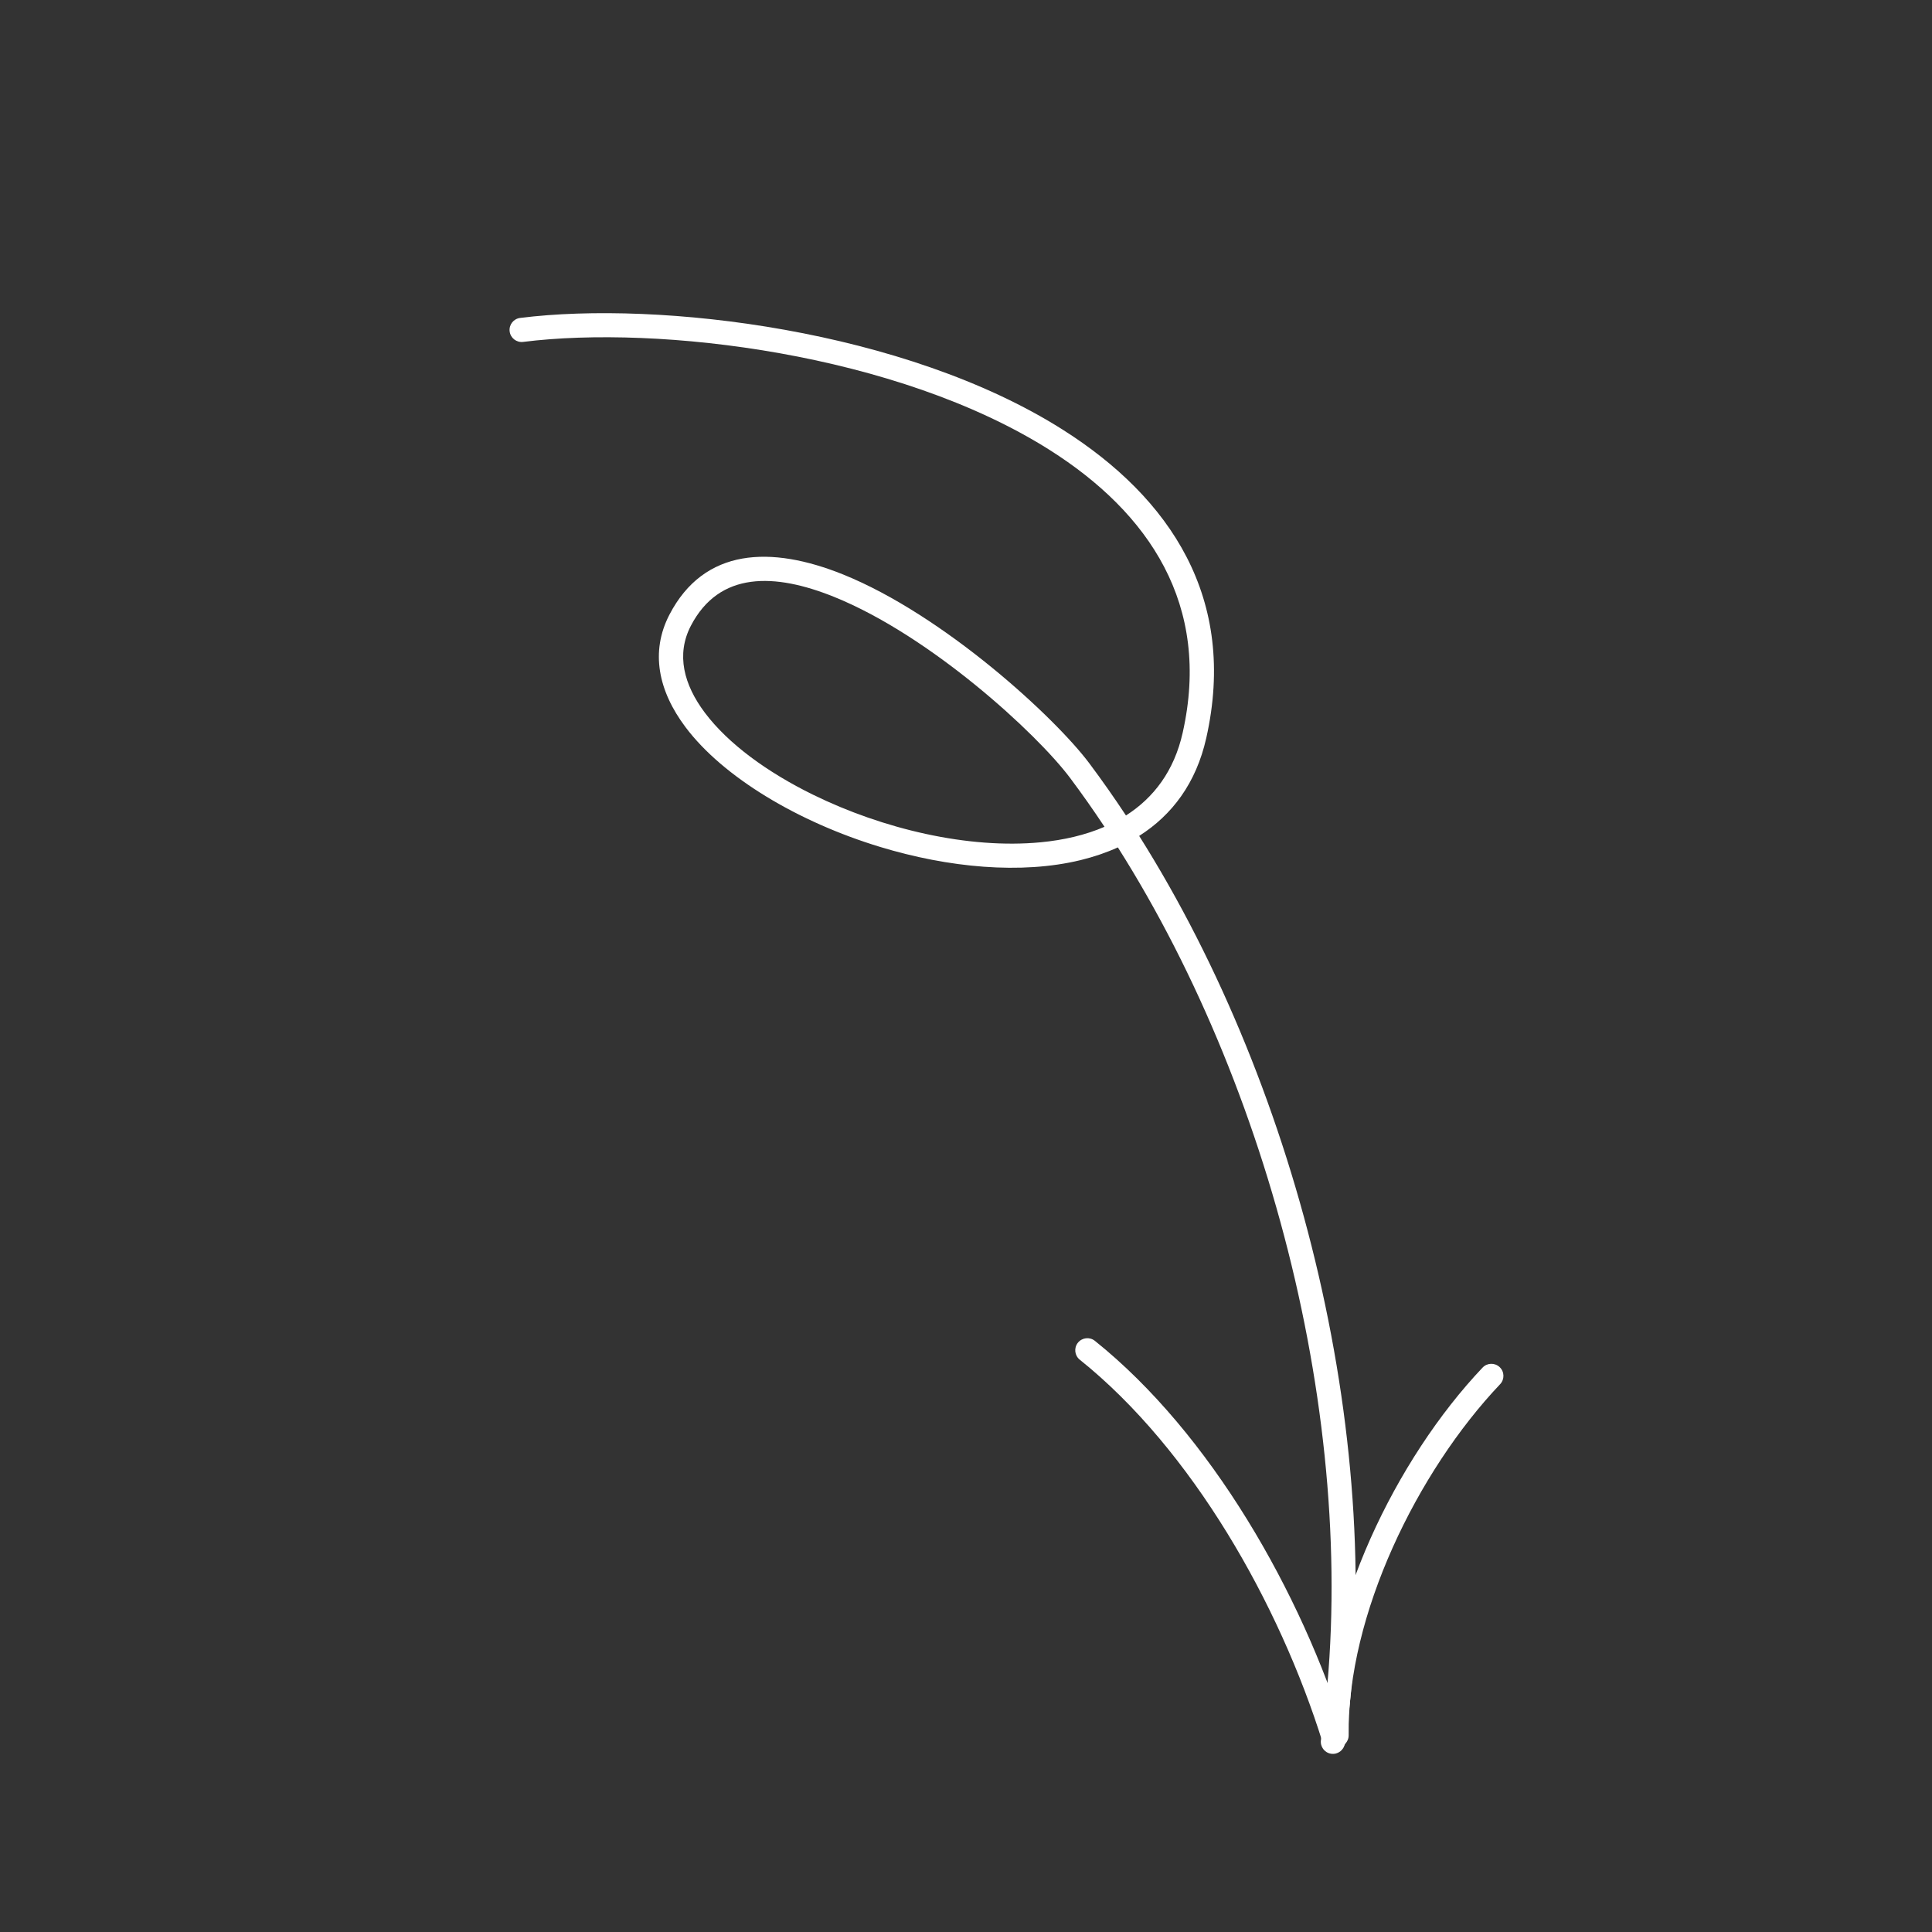 <svg width="136" height="136" viewBox="0 0 136 136" fill="none" xmlns="http://www.w3.org/2000/svg">
<rect x="0" y="0" width="136" height="136" fill="#333333" stroke="none"/>
<g clip-path="url(#clip0_1_1721)">
<path fill-rule="evenodd" clip-rule="evenodd" d="M80.19 58.843C82.504 57.374 84.198 55.132 84.912 51.957C87.12 42.136 82.396 35.051 74.806 30.244C63.724 23.225 46.454 21.143 36.612 22.381C36.146 22.439 35.817 22.865 35.876 23.329C35.934 23.795 36.359 24.126 36.825 24.068C46.377 22.866 63.142 24.869 73.897 31.68C80.866 36.094 85.281 42.564 83.252 51.584C82.65 54.27 81.215 56.157 79.261 57.404C78.426 56.14 77.566 54.916 76.683 53.735C74.244 50.476 66.434 43.299 59.352 40.44C54.271 38.391 49.57 38.56 47.124 43.267C45.766 45.884 46.339 48.638 48.262 51.195C50.905 54.711 56.189 57.868 61.958 59.619C66.76 61.078 71.888 61.565 76.075 60.544C76.995 60.318 77.871 60.023 78.691 59.651C89.935 77.405 95.943 102.142 92.985 122.489C92.919 122.953 93.239 123.385 93.705 123.452C94.169 123.521 94.601 123.198 94.668 122.735C97.673 102.056 91.596 76.925 80.19 58.843ZM77.75 58.201C76.963 57.014 76.153 55.865 75.322 54.754C72.983 51.632 65.502 44.756 58.716 42.017C54.552 40.336 50.637 40.193 48.632 44.051C47.581 46.077 48.133 48.193 49.62 50.174C51.258 52.352 54 54.356 57.23 55.941C62.132 58.348 68.16 59.782 73.26 59.291C74.876 59.137 76.397 58.785 77.75 58.201Z" fill="white"/>
<path fill-rule="evenodd" clip-rule="evenodd" d="M76.008 95.713C83.923 102.054 90.068 112.927 93.103 122.658C93.242 123.106 93.72 123.355 94.167 123.216C94.615 123.076 94.866 122.6 94.727 122.152C91.598 112.116 85.23 100.924 77.072 94.386C76.707 94.094 76.171 94.153 75.877 94.519C75.584 94.885 75.643 95.42 76.008 95.713Z" fill="white"/>
<path fill-rule="evenodd" clip-rule="evenodd" d="M94.937 122.144C94.826 113.701 99.769 103.582 105.598 97.439C105.921 97.098 105.908 96.559 105.567 96.237C105.226 95.914 104.689 95.927 104.365 96.268C98.26 102.704 93.122 113.321 93.237 122.166C93.242 122.635 93.63 123.011 94.099 123.006C94.568 122.999 94.944 122.613 94.937 122.144Z" fill="white"/>
</g>
<defs>
<clipPath id="clip0_1_1721">
<rect width="99.97" height="99.97" fill="white" transform="translate(135.891 48.44) rotate(118.983)"/>
</clipPath>
</defs>
</svg>

